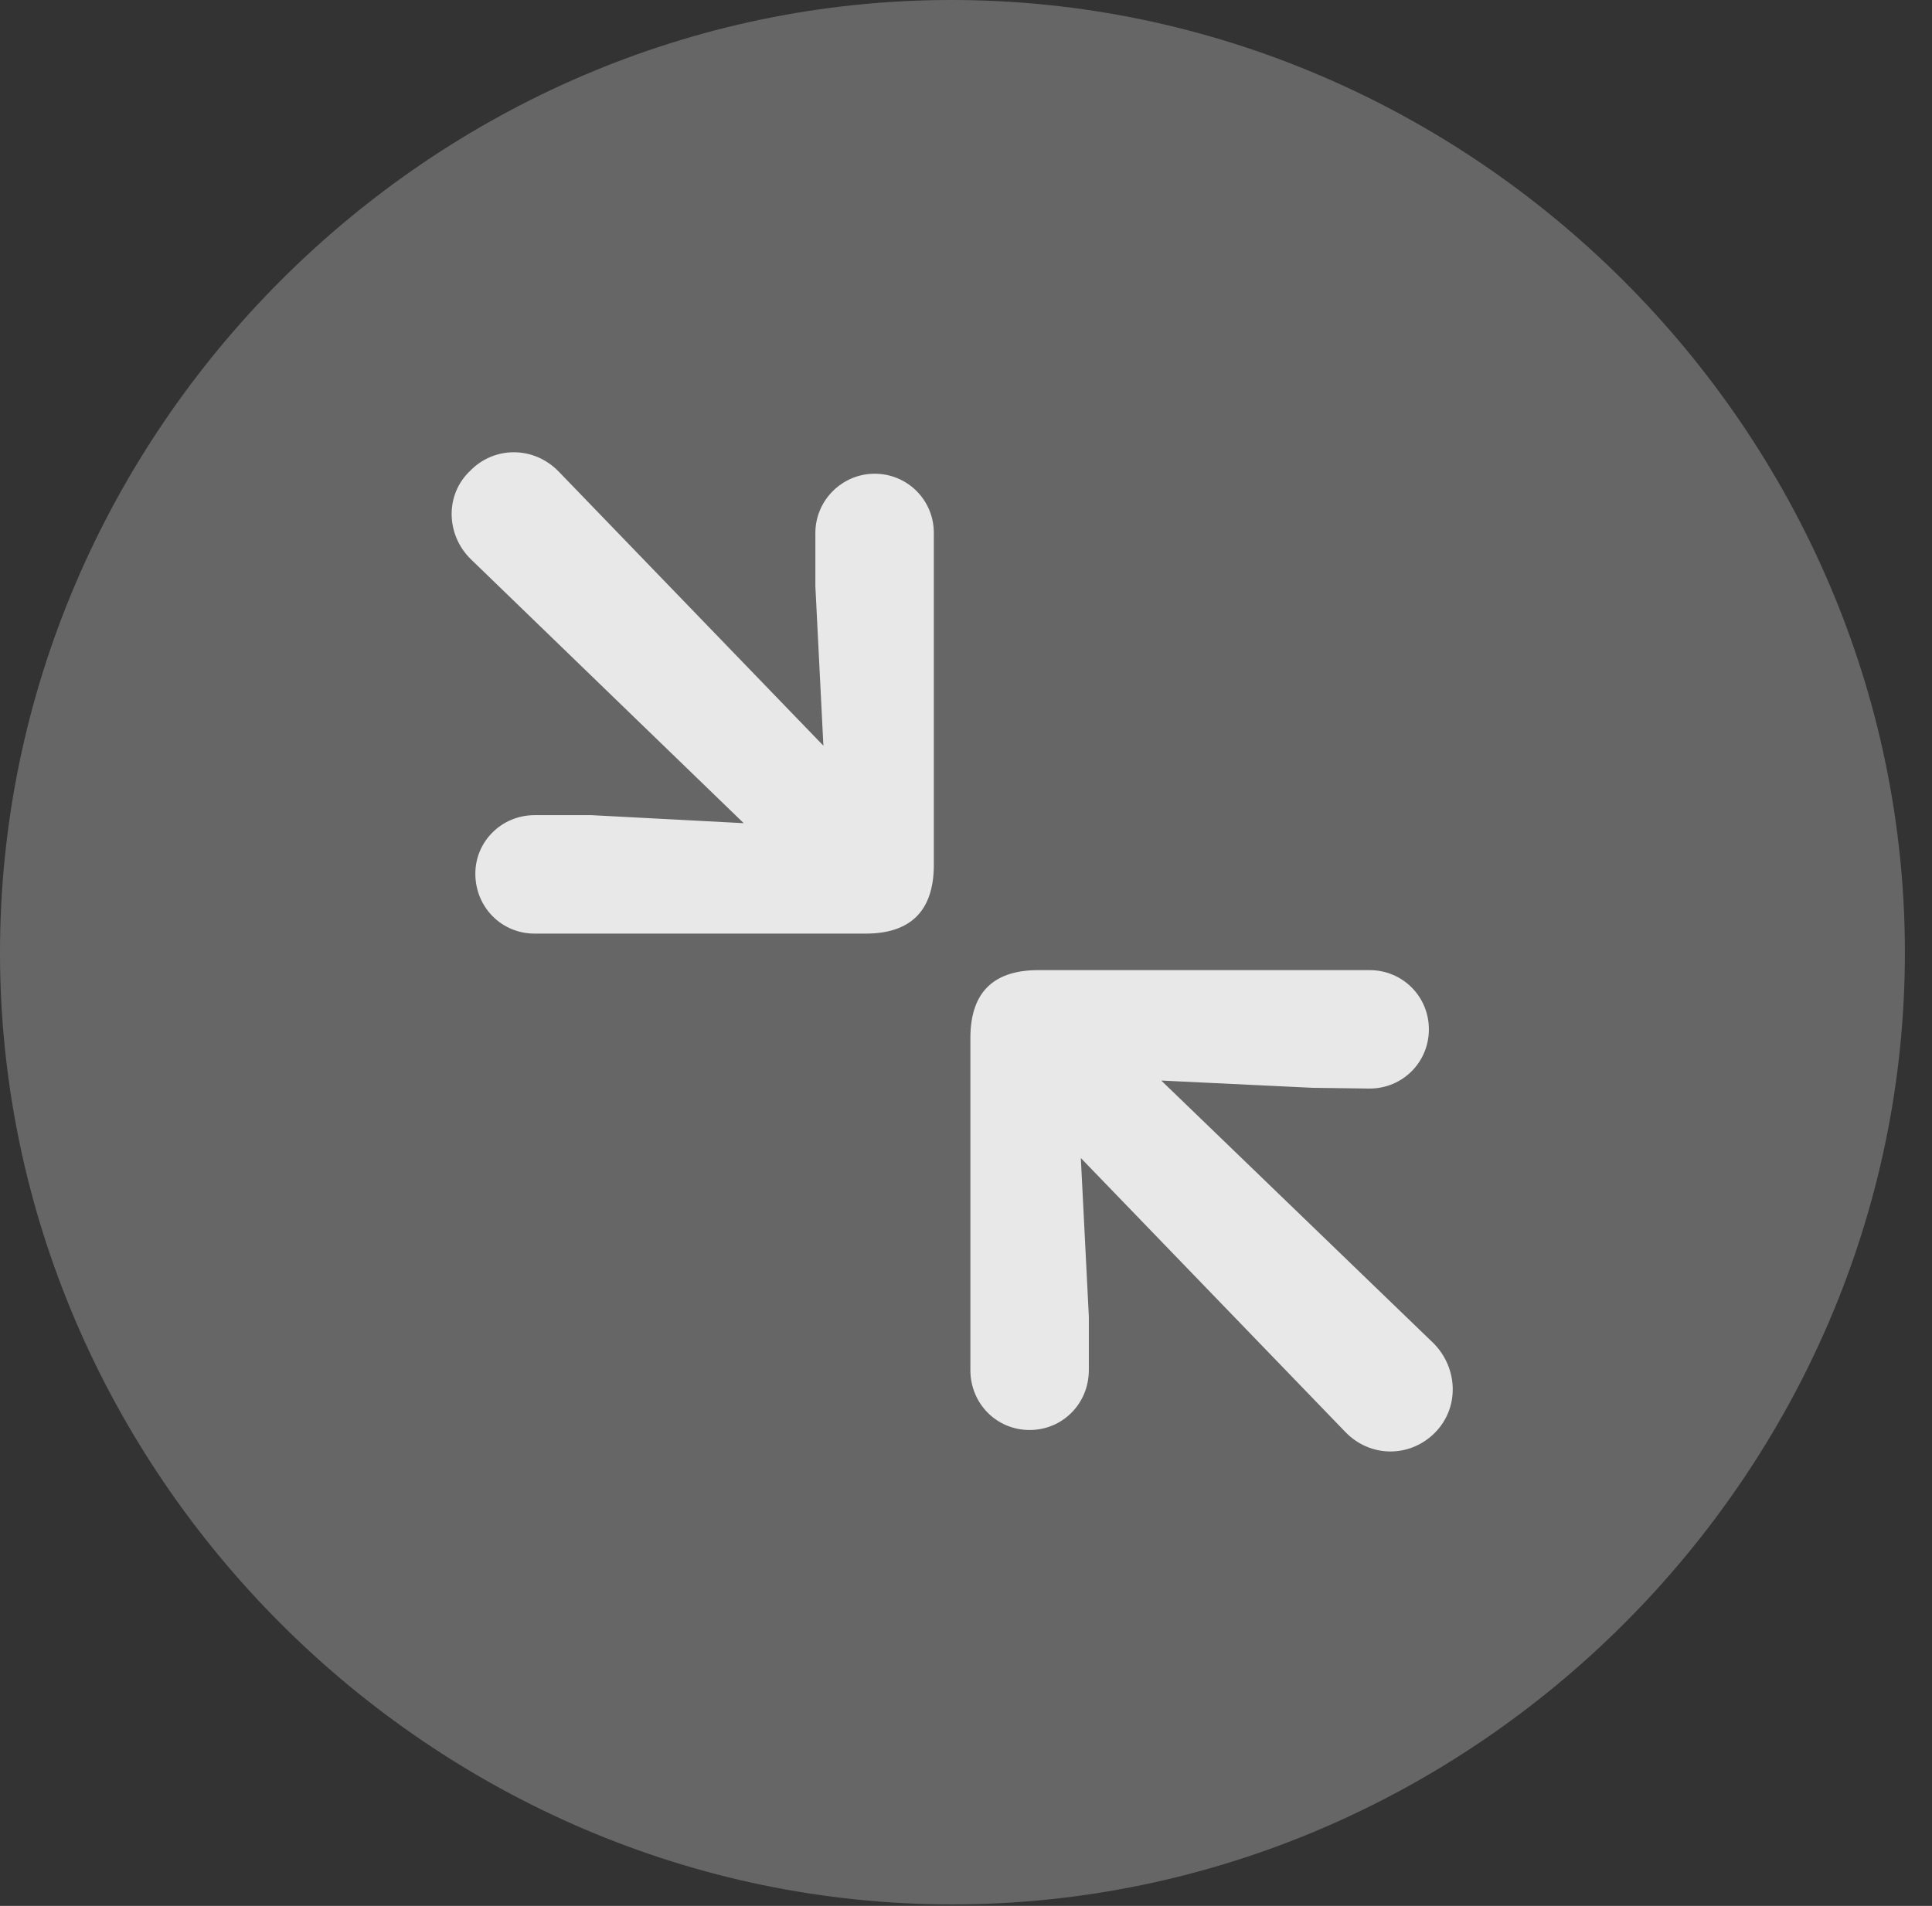 <?xml version="1.0" encoding="UTF-8"?>
<!--Generator: Apple Native CoreSVG 232.5-->
<!DOCTYPE svg
PUBLIC "-//W3C//DTD SVG 1.1//EN"
       "http://www.w3.org/Graphics/SVG/1.1/DTD/svg11.dtd">
<svg version="1.1" xmlns="http://www.w3.org/2000/svg" xmlns:xlink="http://www.w3.org/1999/xlink" width="25.801" height="25.459">
 <rect width="100%" height="100%" fill="#333333" stroke="none"/>
 <g>
  <rect height="25.459" opacity="0" width="25.801" x="0" y="0"/>
  <path d="M12.715 25.439C19.678 25.439 25.439 19.678 25.439 12.725C25.439 5.762 19.668 0 12.705 0C5.752 0 0 5.762 0 12.725C0 19.678 5.762 25.439 12.715 25.439Z" fill="#ffffff" fill-opacity="0.25"/>
  <path d="M7.139 12.471C6.699 12.471 6.348 12.119 6.348 11.67C6.348 11.24 6.699 10.889 7.139 10.889L7.9 10.889L9.932 10.996L6.289 7.471C5.957 7.148 5.938 6.611 6.279 6.289C6.602 5.957 7.129 5.957 7.461 6.299L10.996 9.961L10.889 7.832L10.889 7.119C10.889 6.68 11.25 6.328 11.68 6.328C12.119 6.328 12.471 6.68 12.471 7.119L12.471 11.553C12.471 12.197 12.129 12.471 11.562 12.471ZM13.75 19.102C13.31 19.102 12.959 18.75 12.959 18.301L12.959 13.867C12.959 13.223 13.301 12.959 13.867 12.959L18.291 12.959C18.73 12.959 19.082 13.31 19.082 13.75C19.082 14.19 18.73 14.541 18.291 14.541L17.529 14.531L15.508 14.434L19.15 17.949C19.473 18.281 19.492 18.809 19.16 19.141C18.828 19.473 18.301 19.473 17.969 19.131L14.434 15.469L14.541 17.588L14.541 18.301C14.541 18.75 14.19 19.102 13.75 19.102Z" fill="#ffffff" fill-opacity="0.85"/>
 </g>
</svg>
